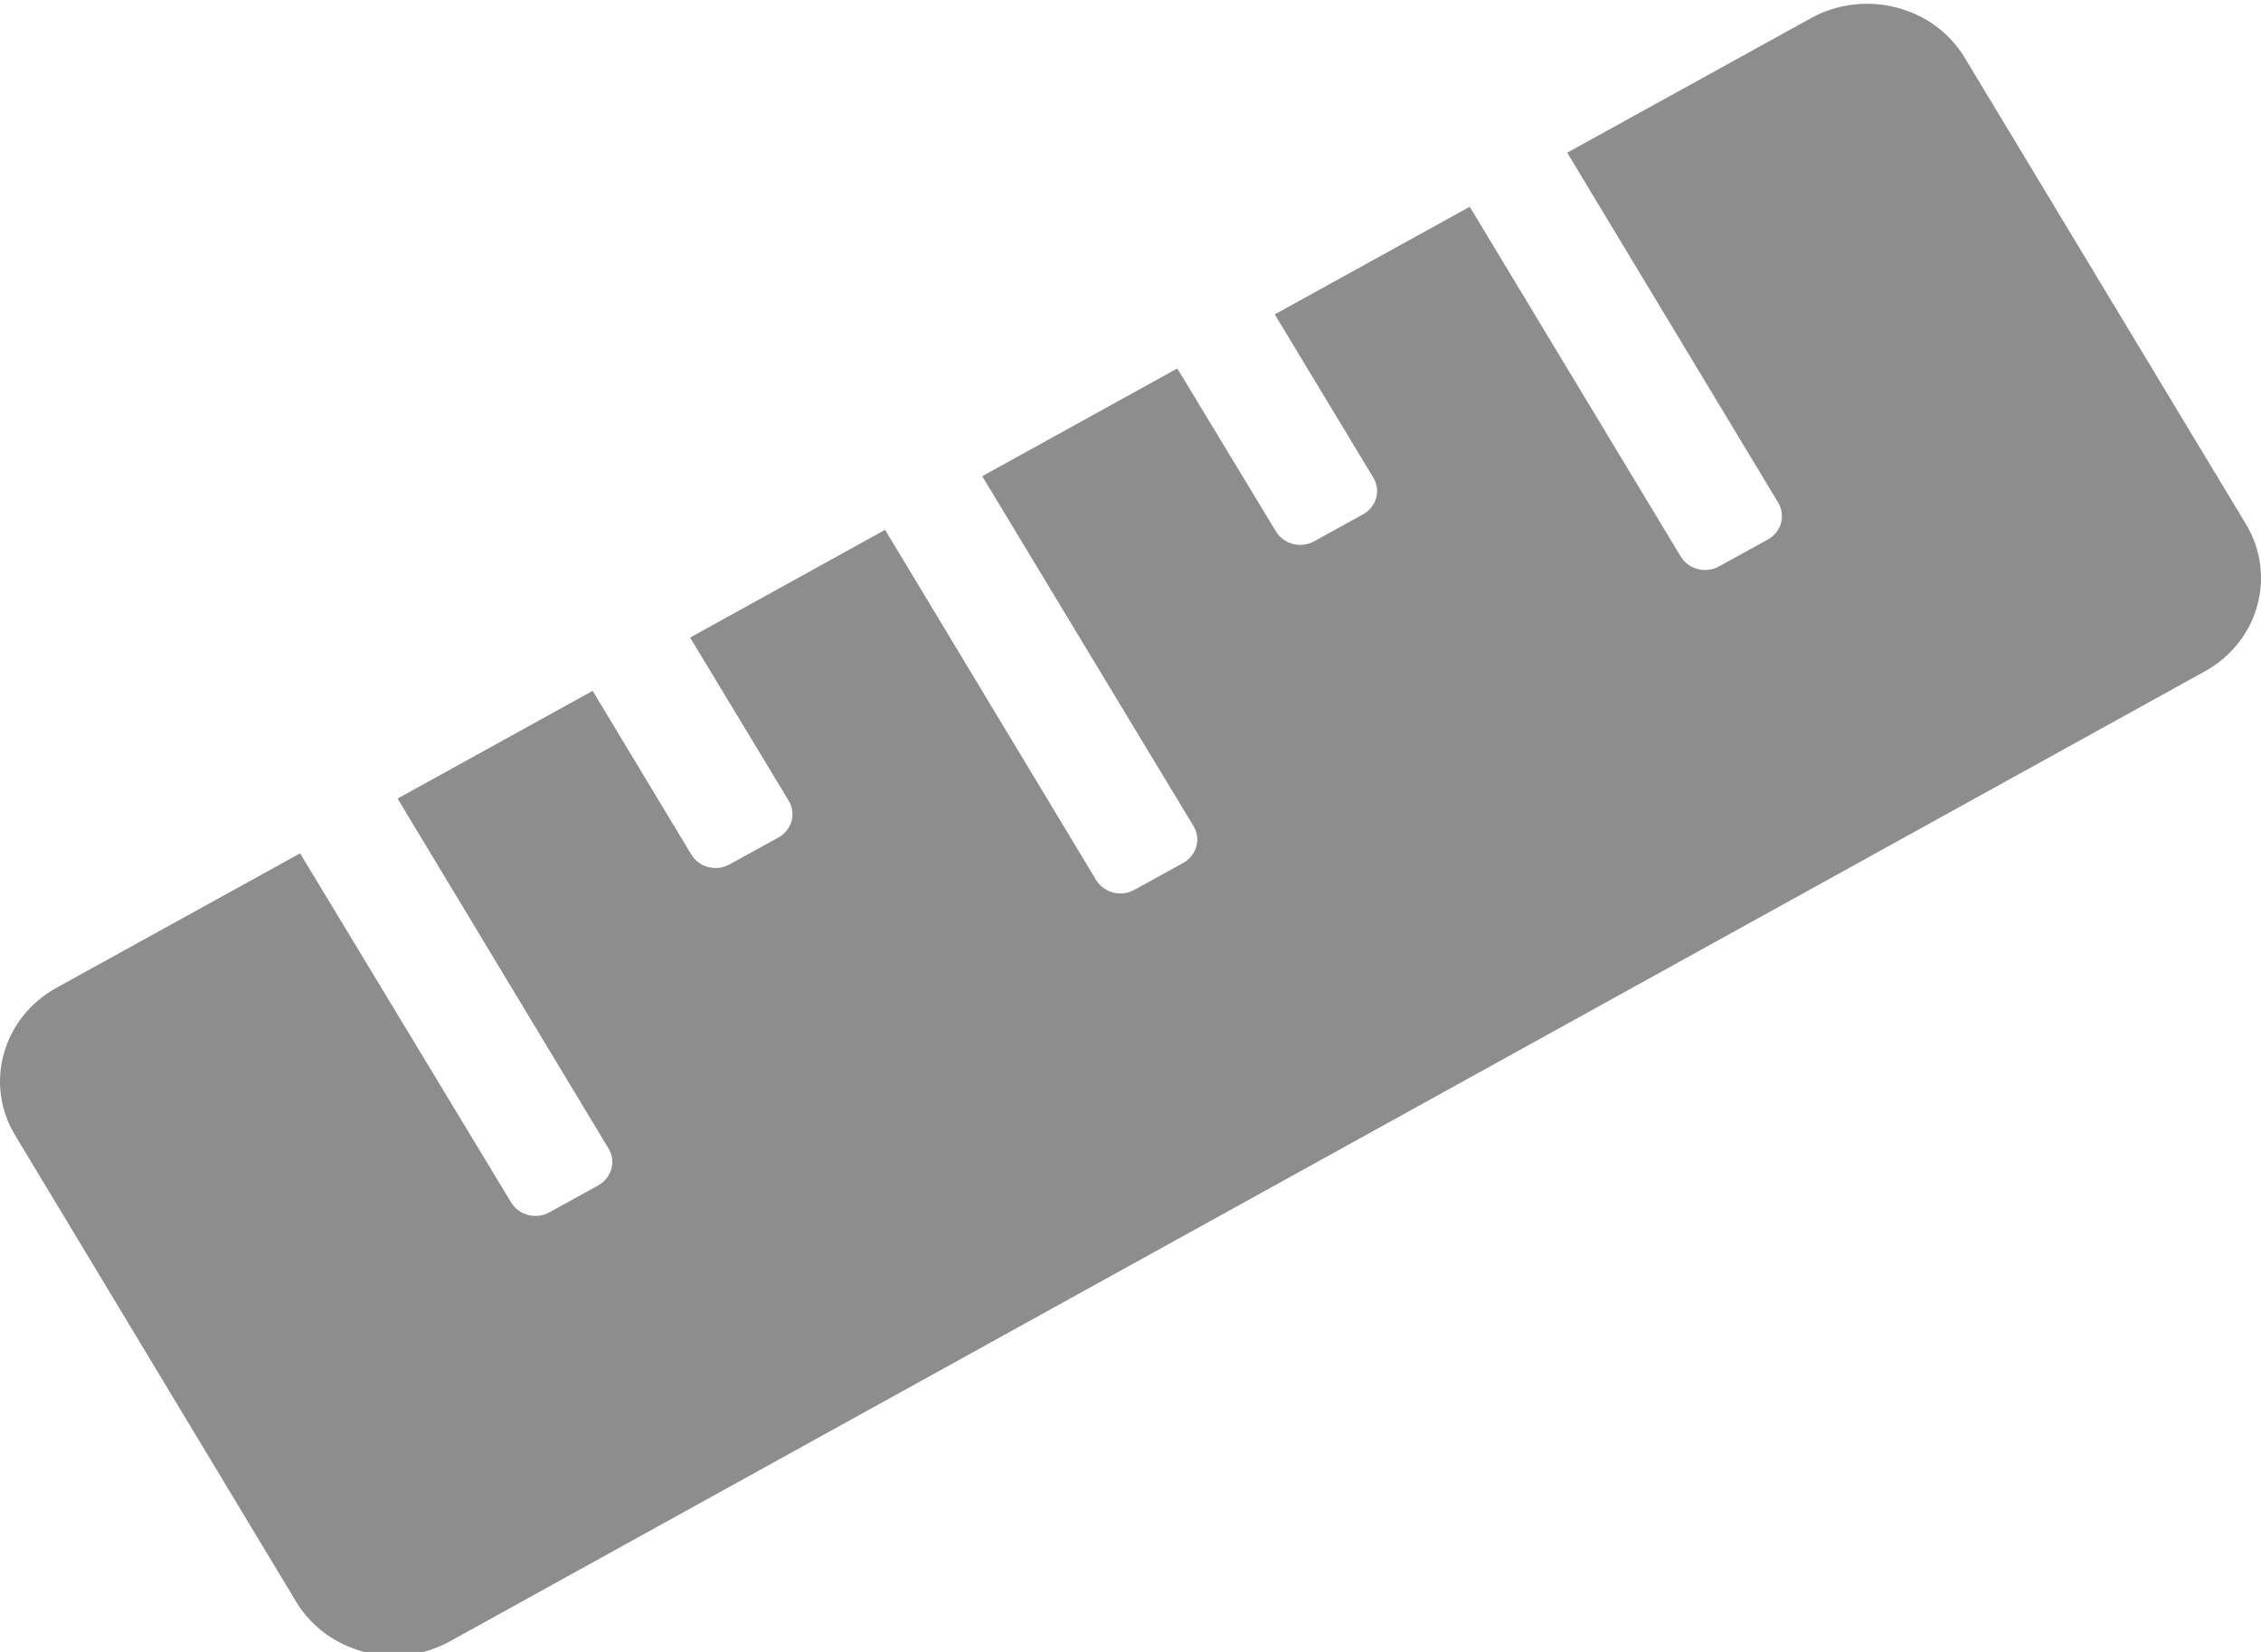 <?xml version="1.0" encoding="UTF-8"?>
<svg width="26px" height="19px" viewBox="0 0 26 19" version="1.1" xmlns="http://www.w3.org/2000/svg" xmlns:xlink="http://www.w3.org/1999/xlink">
    <!-- Generator: Sketch 55.2 (78181) - https://sketchapp.com -->
    <title>Selected_ruler 2</title>
    <desc>Created with Sketch.</desc>
    <g id="Symbols" stroke="none" stroke-width="1" fill="none" fill-rule="evenodd">
        <g id="ruler-2" fill="#8D8D8D" fill-rule="nonzero">
            <path d="M25.826,6.027 L22.593,0.664 C22.235,0.07 21.443,-0.132 20.825,0.209 L18.022,1.756 L20.448,5.781 C20.537,5.932 20.484,6.118 20.33,6.205 L19.769,6.514 C19.615,6.601 19.416,6.549 19.326,6.399 L16.901,2.378 L14.659,3.616 L15.792,5.493 C15.882,5.643 15.829,5.829 15.674,5.916 L15.114,6.225 C14.96,6.312 14.76,6.26 14.671,6.11 L13.538,4.238 L11.295,5.477 L13.725,9.502 C13.814,9.648 13.761,9.838 13.607,9.925 L13.046,10.234 C12.892,10.321 12.693,10.27 12.603,10.119 L10.178,6.094 L7.936,7.333 L9.069,9.209 C9.159,9.359 9.106,9.545 8.951,9.633 L8.391,9.941 C8.236,10.028 8.037,9.977 7.948,9.826 L6.815,7.946 L4.572,9.185 L6.998,13.21 C7.087,13.357 7.034,13.547 6.88,13.634 L6.319,13.943 C6.165,14.03 5.966,13.978 5.876,13.828 L3.451,9.815 L0.648,11.362 C0.031,11.706 -0.185,12.462 0.173,13.056 L3.406,18.423 C3.764,19.017 4.556,19.219 5.174,18.878 L25.355,7.721 C25.972,7.38 26.184,6.621 25.826,6.027 Z" id="Path"></path>
        </g>
    </g>
</svg>